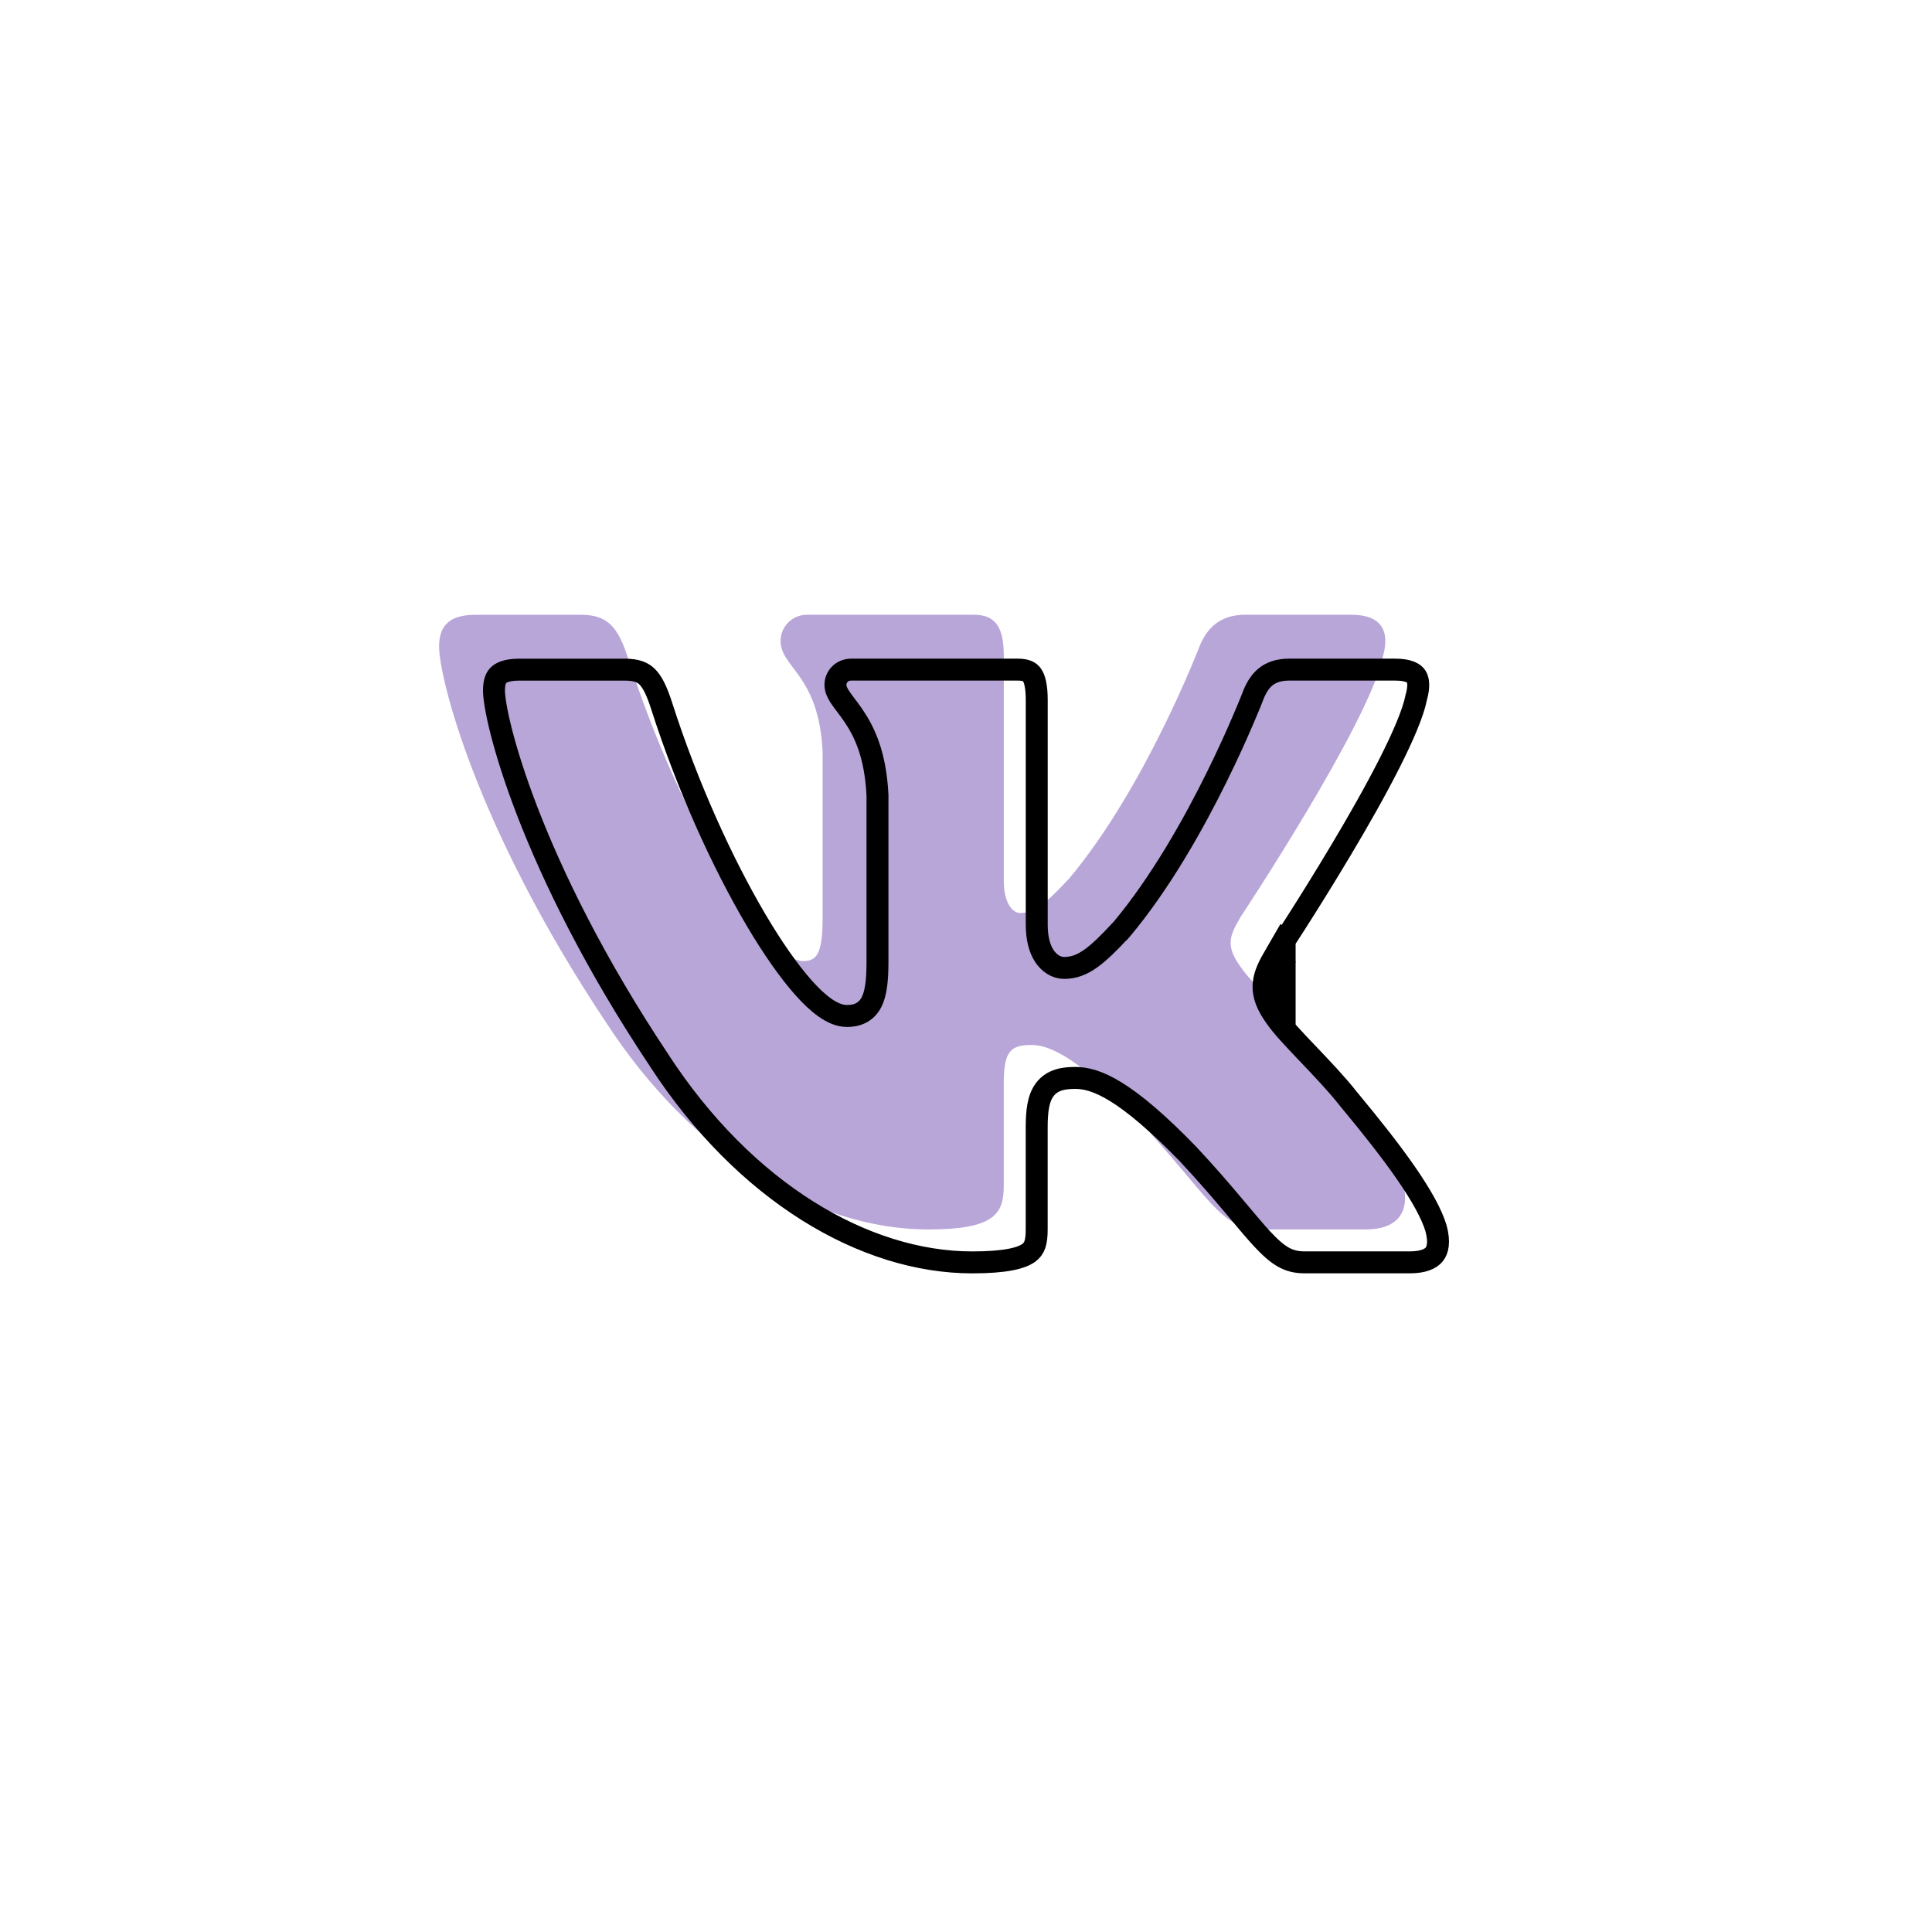 <svg width="44" height="44" viewBox="0 0 44 44" fill="none" xmlns="http://www.w3.org/2000/svg">
<path d="M31.496 14.948C31.649 14.401 31.496 14 30.769 14H28.361C27.748 14 27.468 14.347 27.315 14.728C27.315 14.728 26.091 17.926 24.356 20C23.796 20.604 23.54 20.794 23.235 20.794C23.082 20.794 22.861 20.604 22.861 20.057V14.948C22.861 14.292 22.684 14 22.173 14H18.39C18.008 14 17.777 14.303 17.777 14.593C17.777 15.214 18.645 15.357 18.734 17.108V20.905C18.734 21.736 18.594 21.888 18.287 21.888C17.471 21.888 15.486 18.678 14.308 15.003C14.079 14.289 13.847 14.001 13.232 14.001H10.826C10.137 14.001 10 14.348 10 14.729C10 15.414 10.816 18.802 13.8 23.282C15.789 26.341 18.59 28 21.141 28C22.671 28 22.86 27.632 22.86 26.997V24.684C22.86 23.948 23.006 23.799 23.49 23.799C23.846 23.799 24.458 23.992 25.887 25.466C27.518 27.214 27.788 27.999 28.705 27.999H31.111C31.799 27.999 32.142 27.631 31.945 26.904C31.728 26.18 30.949 25.128 29.915 23.882C29.352 23.171 28.513 22.407 28.257 22.024C27.9 21.532 28.003 21.314 28.257 20.877C28.258 20.878 31.19 16.453 31.496 14.948Z" fill="#B9A6D9"/>
<path d="M32.255 15.88L32.252 15.889L32.251 15.898C32.182 16.238 31.956 16.769 31.638 17.396C31.324 18.015 30.932 18.704 30.547 19.349C30.163 19.993 29.789 20.591 29.51 21.028C29.396 21.206 29.298 21.357 29.223 21.473L29.21 21.459L29.041 21.751C28.92 21.959 28.797 22.173 28.779 22.411C28.759 22.666 28.86 22.902 29.052 23.168C29.191 23.374 29.469 23.666 29.759 23.971L29.79 24.003C30.104 24.332 30.446 24.692 30.719 25.037L30.718 25.037L30.722 25.042C31.238 25.663 31.686 26.23 32.031 26.731C32.377 27.233 32.607 27.65 32.704 27.972C32.791 28.294 32.741 28.472 32.665 28.567C32.586 28.666 32.419 28.749 32.111 28.749H29.705C29.516 28.749 29.369 28.709 29.229 28.631C29.083 28.549 28.933 28.418 28.747 28.218C28.595 28.055 28.43 27.858 28.228 27.617C28.18 27.56 28.13 27.5 28.077 27.438C27.807 27.117 27.481 26.737 27.069 26.296L27.069 26.296L27.066 26.292C25.636 24.817 24.958 24.549 24.49 24.549C24.239 24.549 23.968 24.583 23.793 24.816C23.713 24.923 23.669 25.052 23.644 25.191C23.619 25.329 23.61 25.494 23.61 25.684V27.997C23.61 28.298 23.562 28.437 23.428 28.534C23.26 28.654 22.905 28.75 22.141 28.75C19.697 28.75 16.967 27.156 15.009 24.146L15.009 24.146L15.008 24.143C13.526 21.919 12.585 19.968 12.014 18.492C11.729 17.754 11.537 17.136 11.416 16.663C11.294 16.183 11.25 15.868 11.25 15.729C11.25 15.561 11.282 15.455 11.341 15.389C11.396 15.328 11.52 15.251 11.826 15.251H14.232C14.497 15.251 14.637 15.312 14.739 15.412C14.856 15.528 14.957 15.727 15.07 16.08C15.665 17.934 16.463 19.672 17.218 20.951C17.595 21.589 17.966 22.12 18.3 22.495C18.467 22.683 18.63 22.837 18.786 22.947C18.936 23.053 19.108 23.138 19.287 23.138C19.381 23.138 19.491 23.127 19.595 23.076C19.706 23.023 19.79 22.936 19.848 22.823C19.952 22.621 19.984 22.318 19.984 21.905V18.108H19.984L19.983 18.095C19.936 17.171 19.681 16.653 19.428 16.285C19.371 16.202 19.315 16.127 19.265 16.061L19.256 16.049C19.203 15.979 19.16 15.921 19.124 15.866C19.056 15.76 19.027 15.682 19.027 15.593C19.027 15.427 19.16 15.25 19.39 15.25H23.173C23.379 15.25 23.458 15.305 23.503 15.371C23.565 15.459 23.611 15.63 23.611 15.948V21.057C23.611 21.361 23.672 21.597 23.78 21.766C23.888 21.933 24.053 22.044 24.235 22.044C24.452 22.044 24.642 21.973 24.845 21.827C25.04 21.688 25.259 21.472 25.539 21.17L25.54 21.17L25.548 21.161C26.434 20.101 27.184 18.763 27.71 17.697C27.974 17.163 28.183 16.694 28.326 16.358C28.398 16.191 28.453 16.056 28.491 15.963C28.509 15.916 28.524 15.88 28.533 15.856L28.544 15.828L28.547 15.82L28.547 15.82C28.615 15.652 28.703 15.513 28.823 15.415C28.94 15.321 29.106 15.25 29.361 15.25H31.769C32.095 15.25 32.21 15.339 32.253 15.406C32.303 15.483 32.325 15.63 32.255 15.88ZM29.257 21.877L29.074 22.047C29.099 22.058 29.124 22.065 29.148 22.071C28.982 22.39 28.957 22.61 29.257 23.024V21.877Z" stroke="black" stroke-width="0.5"/>
</svg>
